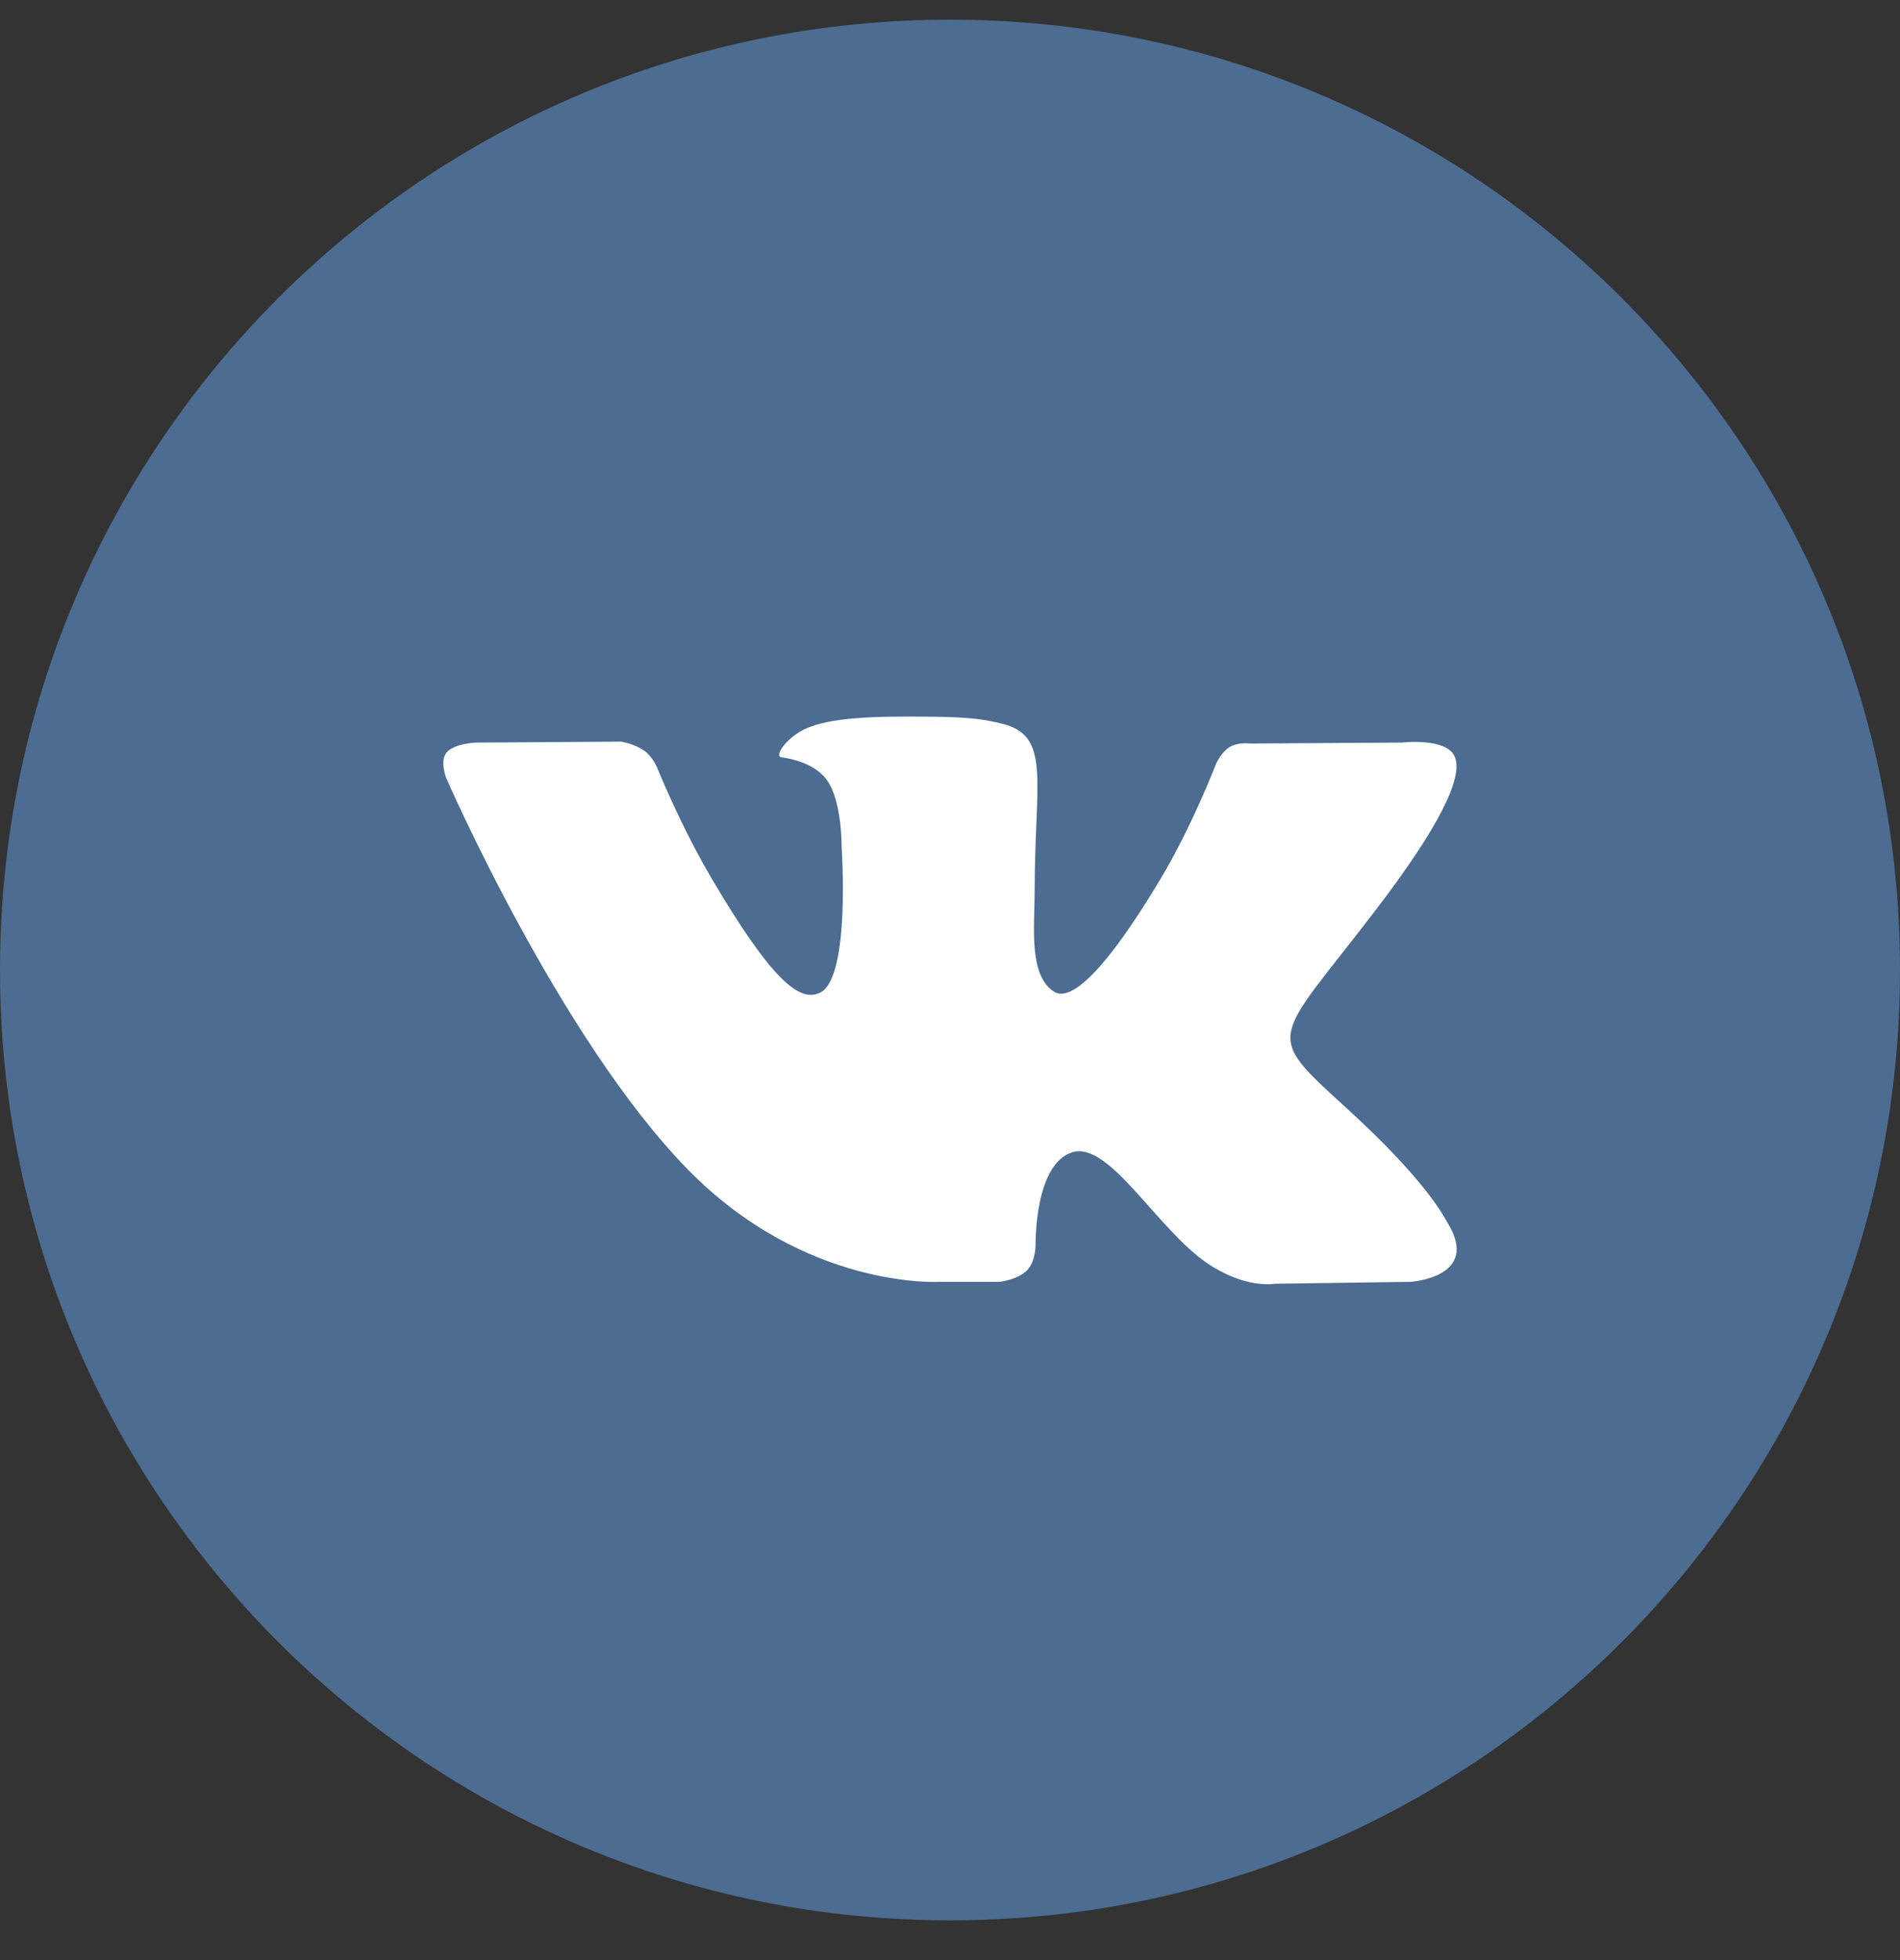 <svg width="32" height="33" viewBox="0 0 32 33" fill="none" xmlns="http://www.w3.org/2000/svg">
<rect x="0" y="0" width="32" height="33" fill="#333333" stroke="none"/>
<path d="M0 16.331C0 7.494 7.163 0.331 16 0.331C24.837 0.331 32 7.494 32 16.331C32 25.167 24.837 32.331 16 32.331C7.163 32.331 0 25.167 0 16.331Z" fill="#4C6C91"/>
<path d="M16.837 21.581C16.837 21.581 17.145 21.548 17.303 21.381C17.447 21.229 17.442 20.941 17.442 20.941C17.442 20.941 17.423 19.599 18.058 19.4C18.684 19.205 19.488 20.699 20.341 21.273C20.986 21.707 21.475 21.613 21.475 21.613L23.755 21.581C23.755 21.581 24.947 21.509 24.381 20.589C24.335 20.514 24.052 19.908 22.687 18.664C21.257 17.362 21.449 17.573 23.17 15.321C24.219 13.949 24.638 13.111 24.507 12.754C24.382 12.411 23.611 12.502 23.611 12.502L21.045 12.518C21.045 12.518 20.855 12.492 20.714 12.575C20.576 12.656 20.487 12.845 20.487 12.845C20.487 12.845 20.081 13.906 19.539 14.809C18.396 16.713 17.94 16.814 17.753 16.696C17.318 16.42 17.426 15.588 17.426 14.998C17.426 13.152 17.712 12.382 16.871 12.183C16.593 12.117 16.387 12.073 15.674 12.066C14.758 12.057 13.983 12.069 13.544 12.28C13.252 12.42 13.027 12.733 13.164 12.751C13.334 12.773 13.718 12.853 13.921 13.125C14.184 13.476 14.175 14.264 14.175 14.264C14.175 14.264 14.326 16.437 13.822 16.707C13.476 16.892 13.002 16.514 11.983 14.786C11.461 13.901 11.067 12.923 11.067 12.923C11.067 12.923 10.992 12.74 10.855 12.642C10.691 12.523 10.461 12.486 10.461 12.486L8.023 12.502C8.023 12.502 7.657 12.512 7.522 12.668C7.403 12.807 7.513 13.094 7.513 13.094C7.513 13.094 9.422 17.479 11.584 19.689C13.567 21.714 15.817 21.581 15.817 21.581H16.837Z" fill="white"/>
</svg>
